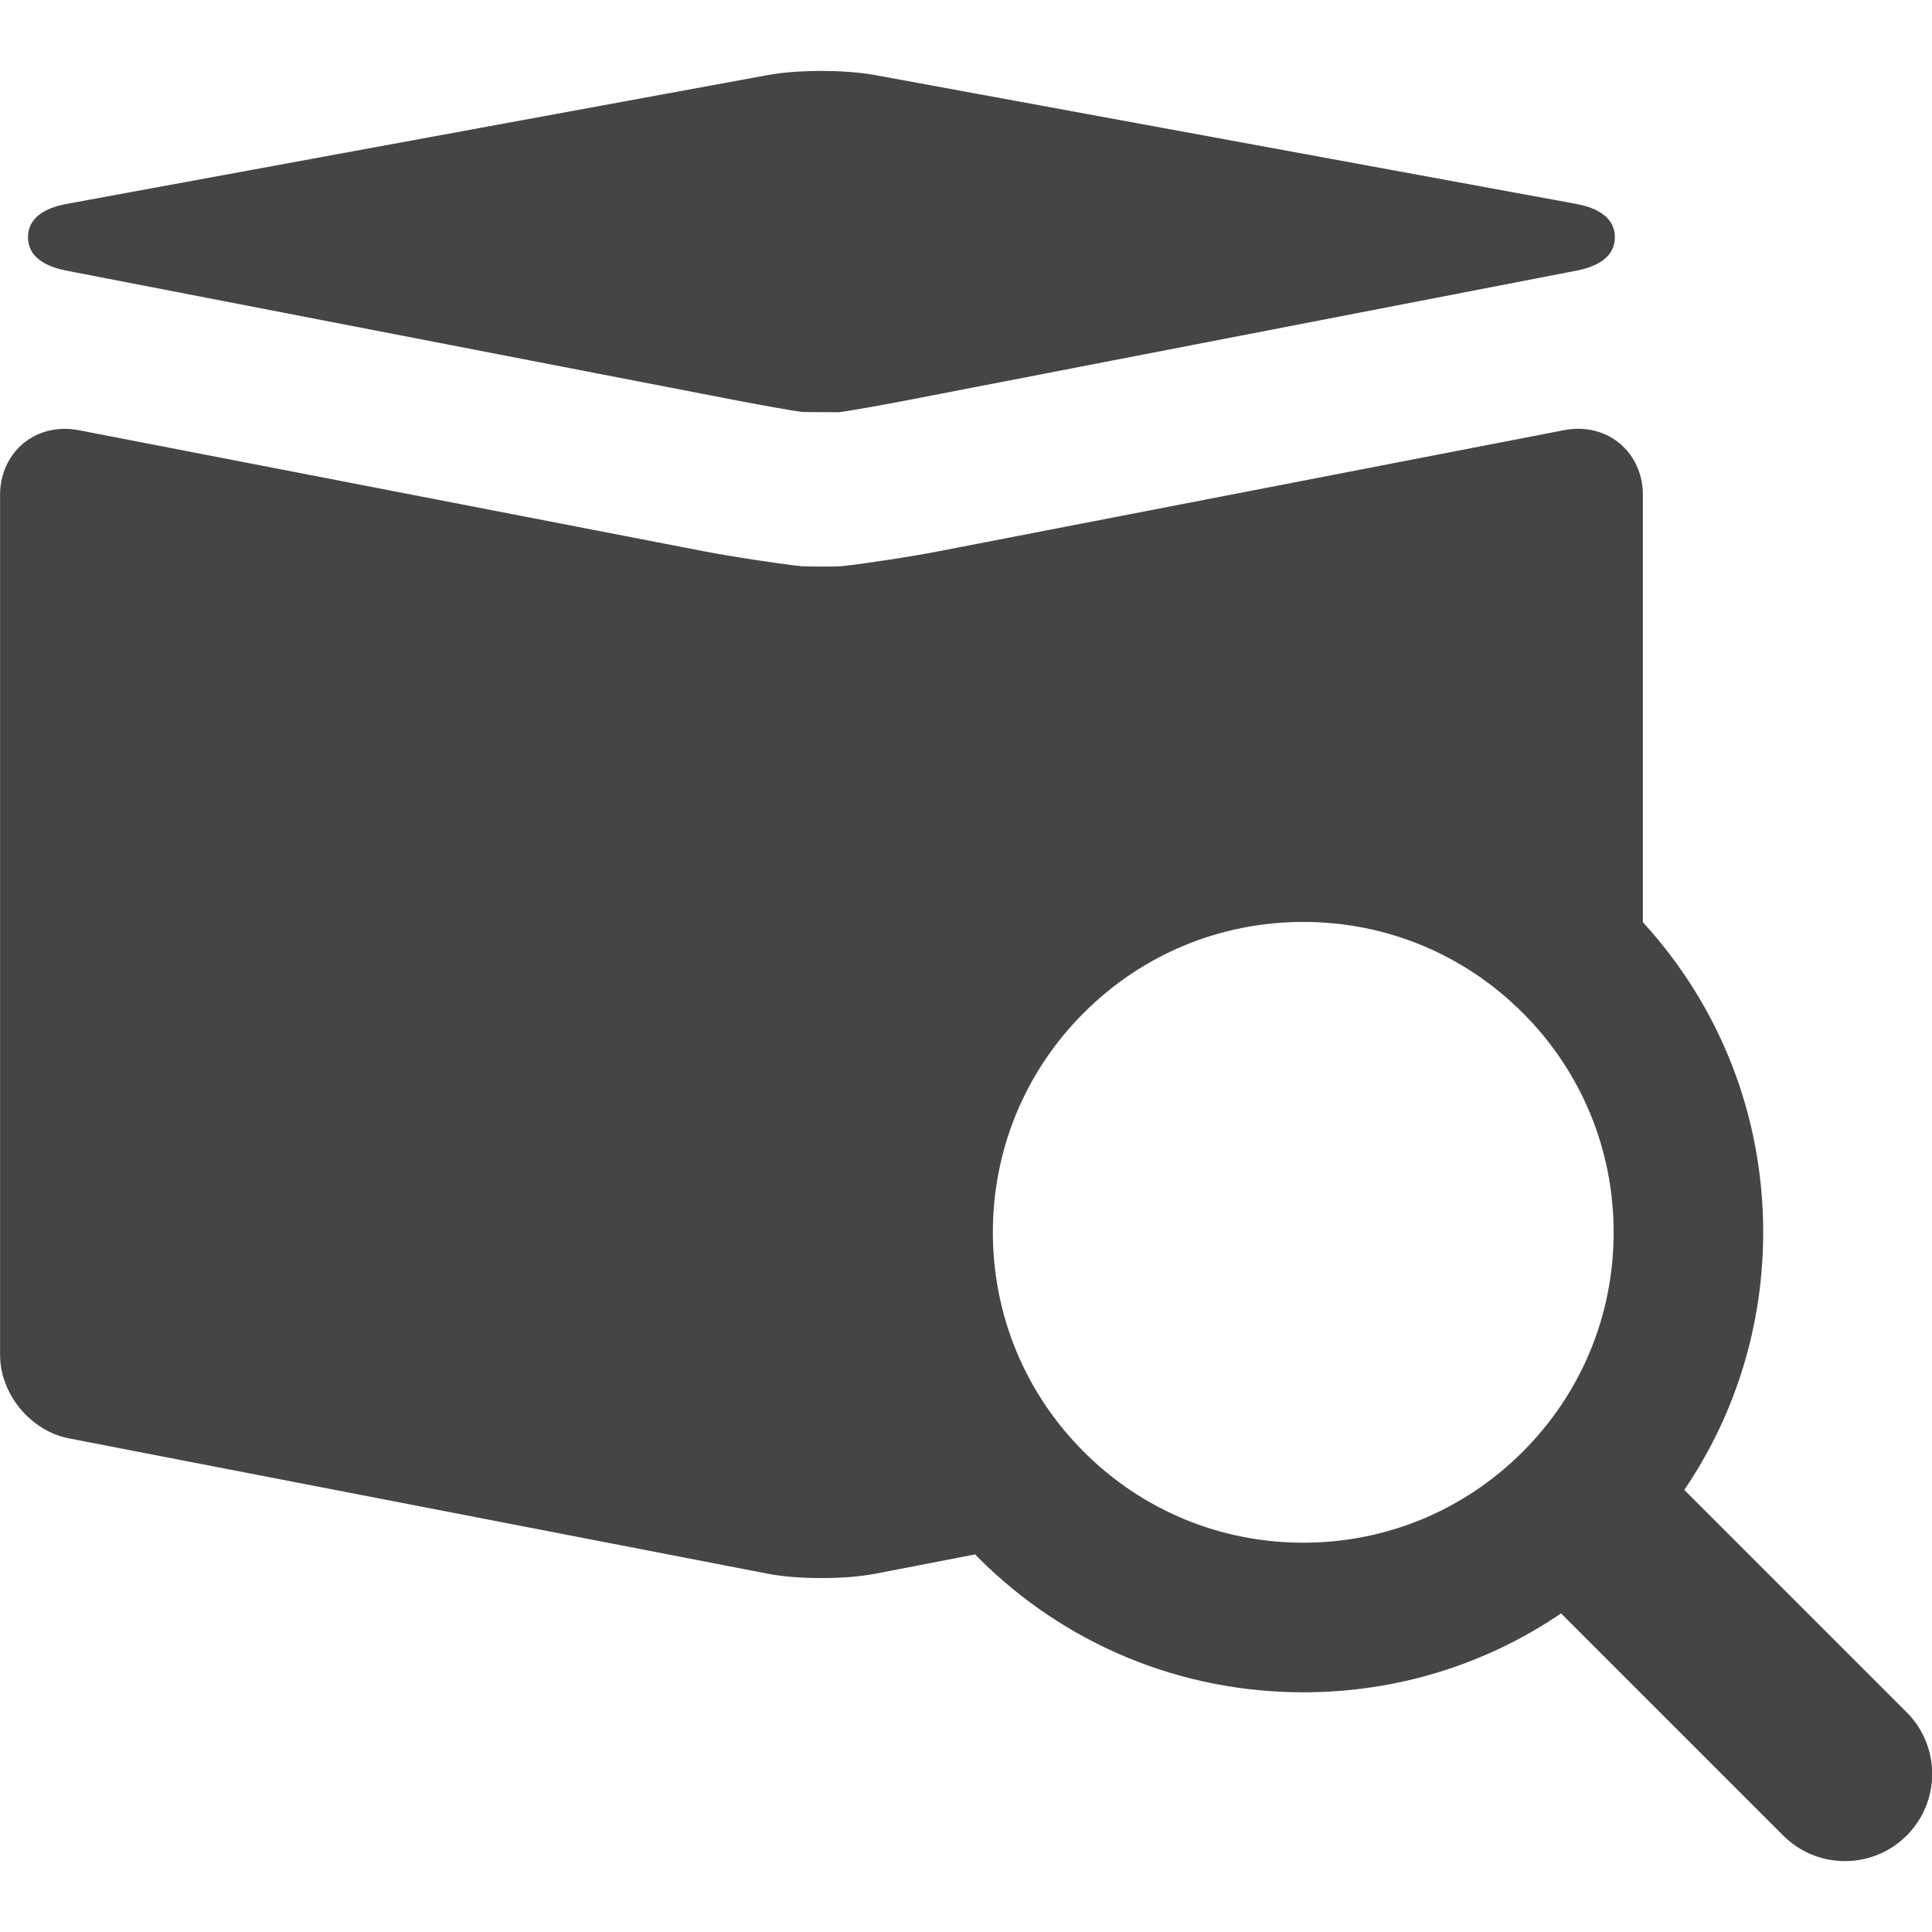 <!-- Generated by IcoMoon.io -->
<svg version="1.1" xmlns="http://www.w3.org/2000/svg" width="32" height="32" viewBox="0 0 32 32">
<title>monitoraggioPdV</title>
<path fill="#464545" d="M1.132 4.489l11.025 2.135c0.461 0.089 0.958 0.177 1.13 0.2l0.61 0.004 0.027-0.004c0.172-0.023 0.669-0.111 1.13-0.2l11.025-2.135c0.166-0.032 0.67-0.13 0.668-0.562s-0.507-0.525-0.674-0.556l-11.581-2.128c-0.24-0.044-0.555-0.068-0.887-0.068s-0.647 0.024-0.887 0.068l-11.581 2.128c-0.166 0.031-0.671 0.123-0.673 0.556s0.503 0.53 0.668 0.562z"></path>
<path fill="#464545" d="M31.577 28.358l-3.68-3.68c0.849-1.25 1.307-2.723 1.307-4.268 0-1.919-0.706-3.729-1.993-5.136v-7.076c0-0.625-0.461-1.096-1.072-1.096-0.076 0-0.153 0.008-0.229 0.022l-10.374 2.009c-0.438 0.085-1.155 0.195-1.591 0.245-0.003 0-0.077 0.006-0.339 0.006s-0.335-0.007-0.331-0.005c-0.444-0.050-1.161-0.161-1.599-0.245l-10.374-2.009c-0.076-0.015-0.154-0.022-0.229-0.022-0.611 0-1.072 0.471-1.072 1.096v14.238c0 0.654 0.503 1.264 1.145 1.388l11.572 2.241c0.241 0.047 0.556 0.072 0.889 0.072s0.648-0.026 0.889-0.072l1.655-0.32c0.017 0.017 0.033 0.036 0.051 0.053 1.439 1.439 3.352 2.231 5.386 2.231 1.544 0 3.018-0.457 4.268-1.307l3.68 3.68c0.282 0.282 0.652 0.423 1.022 0.423s0.74-0.141 1.022-0.423c0.564-0.564 0.564-1.479-0-2.043zM17.951 24.046c-0.971-0.971-1.506-2.262-1.506-3.635s0.535-2.664 1.506-3.635c0.971-0.971 2.262-1.506 3.635-1.506s2.664 0.535 3.635 1.506c0.971 0.971 1.506 2.262 1.506 3.635s-0.535 2.664-1.506 3.635c-0.971 0.971-2.262 1.506-3.635 1.506s-2.664-0.535-3.635-1.506z"></path>
</svg>
